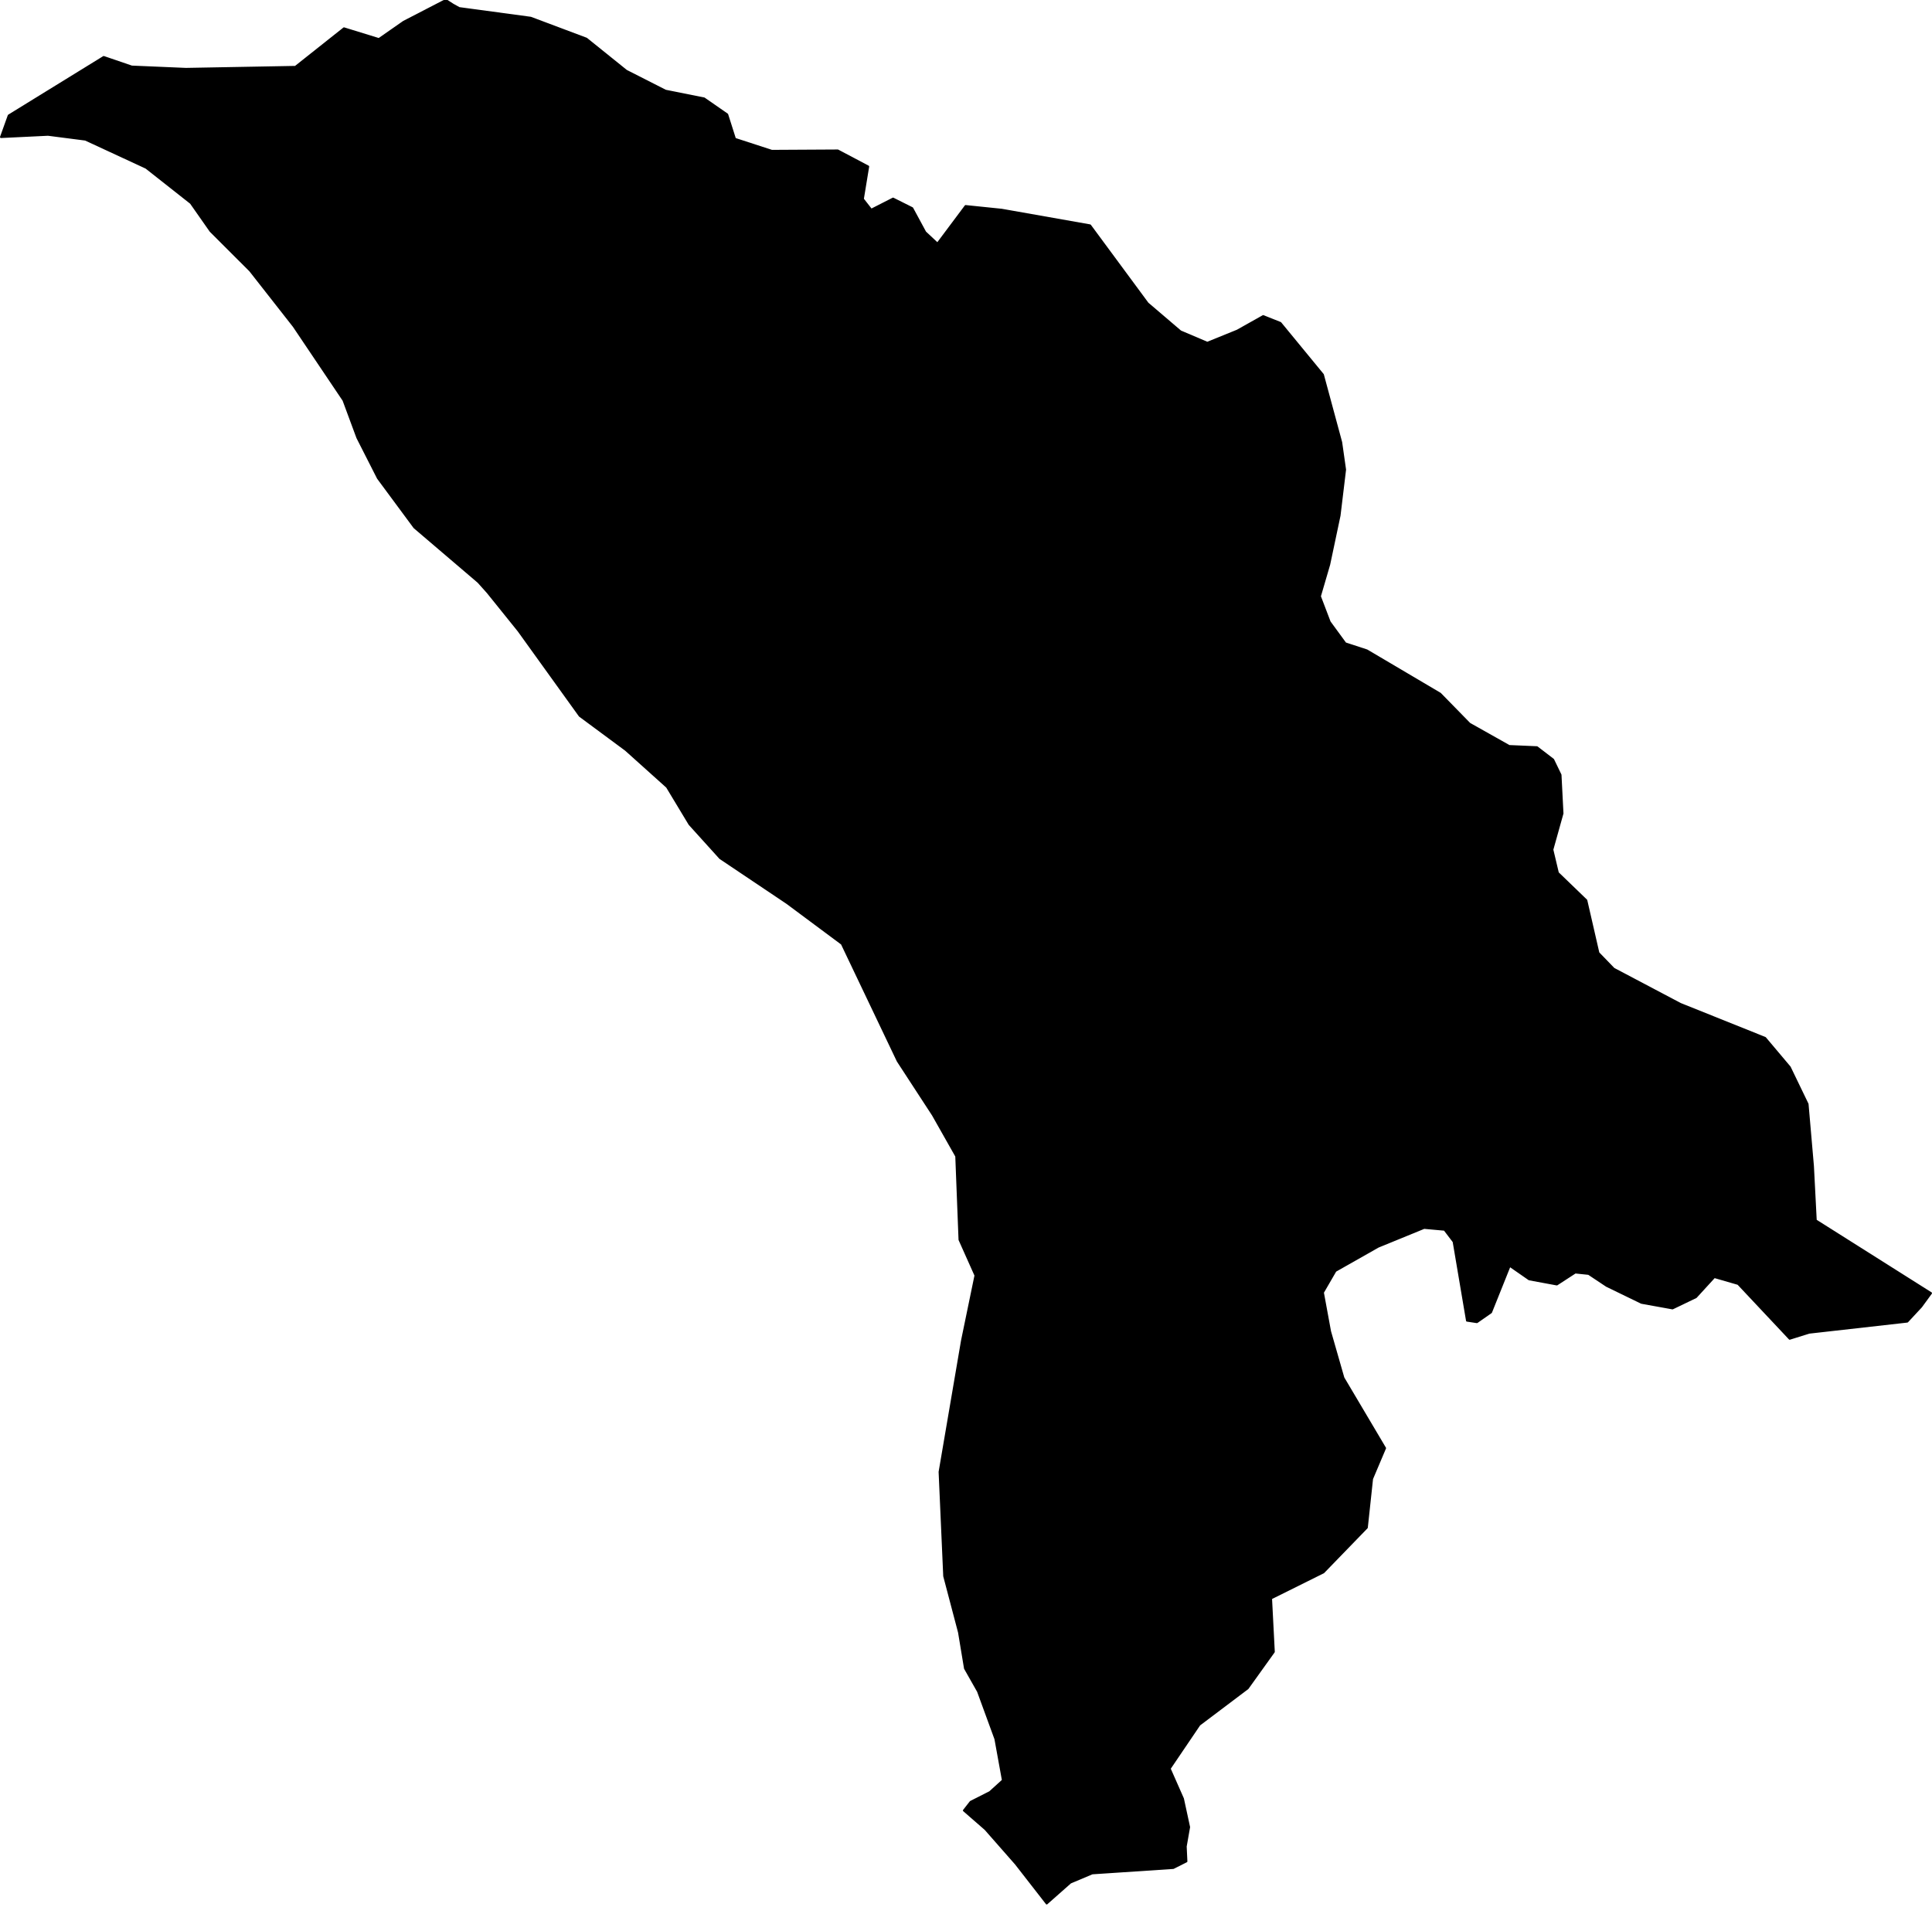 <?xml version="1.0" encoding="utf-8"?><!DOCTYPE svg  PUBLIC '-//W3C//DTD SVG 1.1//EN'  'http://www.w3.org/Graphics/SVG/1.1/DTD/svg11.dtd'><svg enable_background="new 0 0 1000 987" height="987px" pretty_print="False" style="stroke-linejoin: round; stroke:#000; fill: none;" version="1.1" viewBox="0 0 1000 987" width="1000px" xmlns="http://www.w3.org/2000/svg" xmlns:xlink="http://www.w3.org/1999/xlink"><defs><style type="text/css"><![CDATA[path { fill-rule: evenodd; }]]></style></defs><g class="" fill="#000" id="country"><path d="M541.773,985.393L554.04,974.552L565.346,969.787L607.301,967.001L614.09,963.581L613.729,955.855L615.488,945.848L612.299,931.118L605.428,915.562L620.813,892.839L645.799,873.992L659.331,855.108L657.903,827.448L685.028,813.963L707.479,790.796L710.189,765.542L716.919,749.666L695.339,713.251L688.446,689.232L684.741,669.1L691.227,657.913L713.337,645.373L737.119,635.646L747.694,636.599L752.393,642.782L759.316,683.671L764.46,684.449L771.766,679.349L781.417,655.274L791.5,662.283L805.827,664.937L815.364,658.739L822.259,659.454L831.593,665.668L849.626,674.423L865.707,677.331L877.822,671.5L887.344,661.091L899.665,664.651L926.334,693.045L936.367,689.899L987.213,684.163L994.386,676.441L999.493,669.434L939.837,631.751L938.39,603.708L935.603,571.541L926.378,552.44L913.621,537.299L869.769,519.706L835.268,501.491L827.332,493.282L824.885,482.622L821.081,466.074L806.357,451.865L803.503,439.835L808.747,421.089L807.727,401.117L803.91,393.239L795.535,386.809L781.145,386.189L760.639,374.65L745.433,359.1L707.496,336.69L696.351,333.046L688.242,321.952L683.186,308.693L687.998,292.236L693.355,266.897L696.219,243.119L694.204,228.954L684.738,193.942L662.744,167.175L653.817,163.627L640.428,171.153L624.904,177.455L611.027,171.551L594.026,157.039L564.217,116.657L518.486,108.576L499.79,106.651L485.229,126.124L478.902,120.205L472.172,107.764L462.25,102.801L450.947,108.56L446.625,103.023L449.384,86.209L433.647,77.89L399.498,78.081L380.42,71.877L376.408,59.249L364.449,50.947L344.468,46.955L324.176,36.634L303.532,20.017L274.711,9.189L237.667,4.181L234.434,2.385L230.739,0L208.921,11.288L196.108,20.224L178.044,14.659L152.895,34.615L96.221,35.648L68.186,34.455L53.672,29.494L4.514,59.789L0.507,70.955L24.85,69.778L44.2,72.275L75.609,86.829L98.789,105.107L108.948,119.617L129.444,140.093L152.022,168.894L177.785,207.198L184.972,226.598L195.615,247.543L214.469,273.041L247.556,301.276L252.362,306.64L268.379,326.536L300.059,370.576L323.879,388.21L345.234,407.387L356.885,426.707L372.738,444.243L407.353,467.475L435.738,488.588L464.675,549.291L482.871,577.202L494.952,598.557L496.635,641.781L504.894,660.265L497.922,694.014L486.324,761.955L488.716,815.931L496.38,845.022L499.476,863.702L506.223,875.609L515.215,900.208L519.097,921.614L512.347,927.729L502.394,932.766L498.903,937.232L510.015,946.909L525.789,964.864L541.773,985.393Z "/></g></svg>